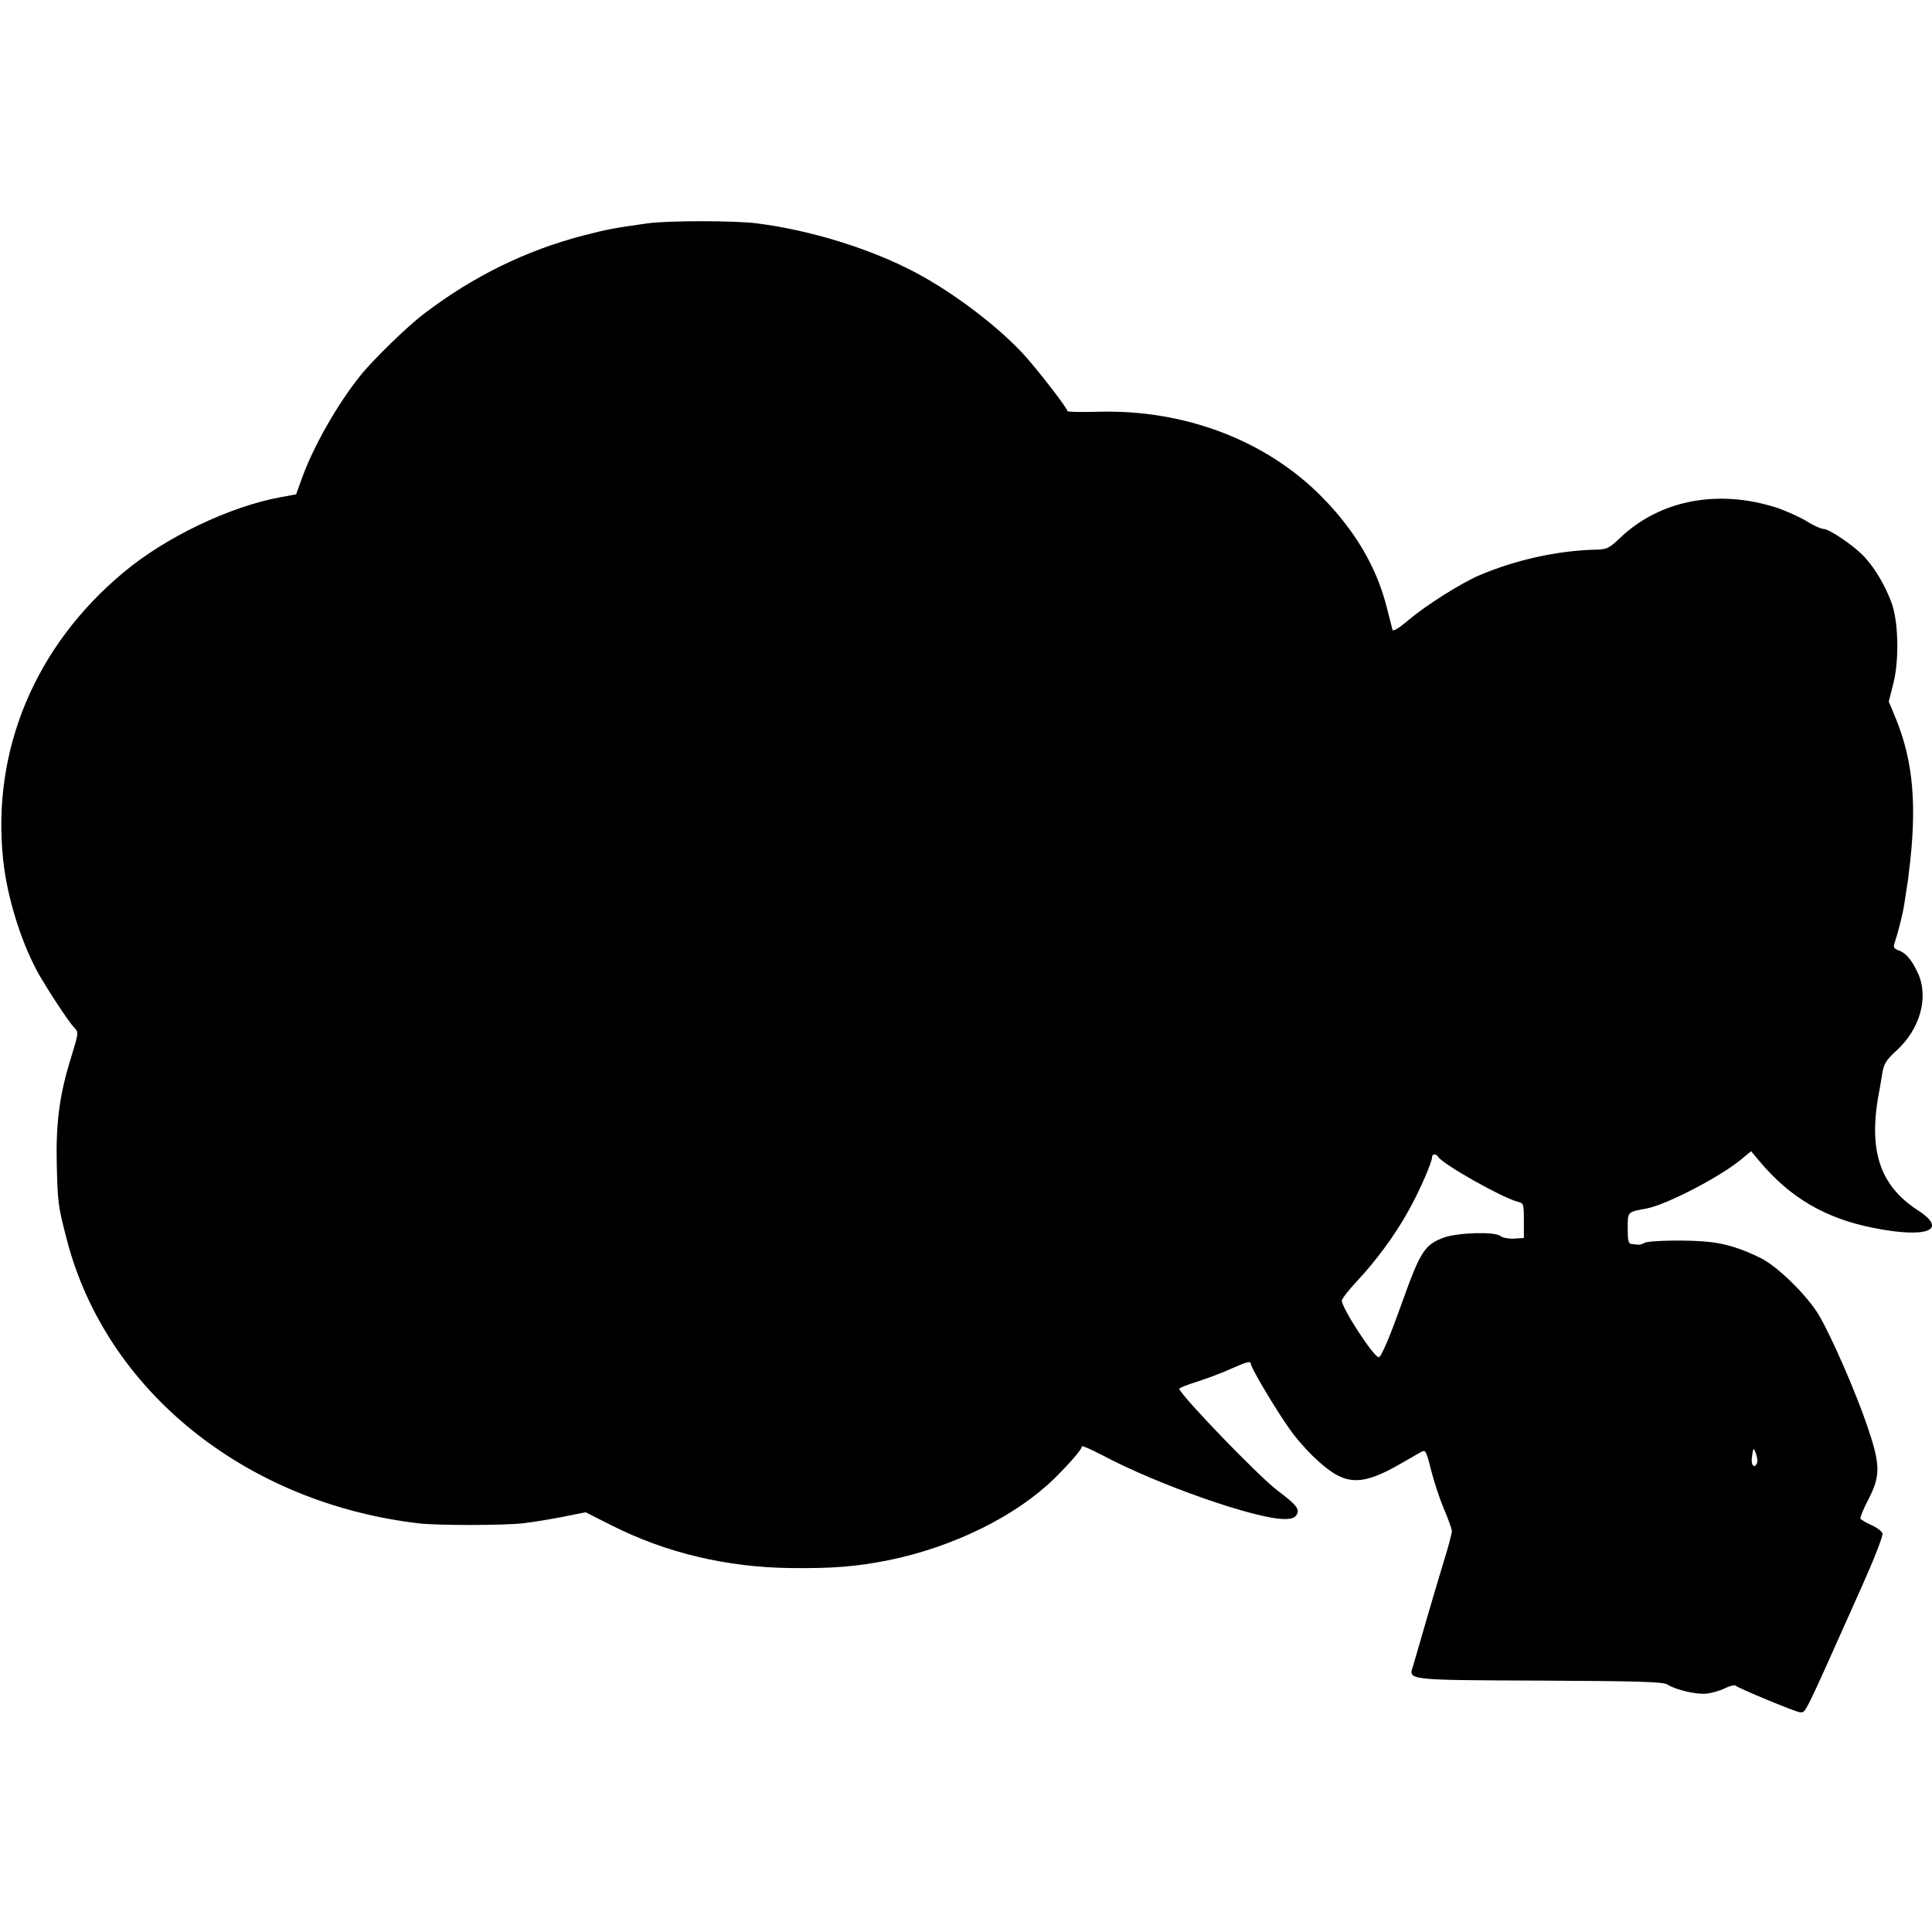 <?xml version="1.0" standalone="no"?>
<!DOCTYPE svg PUBLIC "-//W3C//DTD SVG 20010904//EN"
 "http://www.w3.org/TR/2001/REC-SVG-20010904/DTD/svg10.dtd">
<svg version="1.0" xmlns="http://www.w3.org/2000/svg"
 width="800pt" height="800pt" viewBox="0 0 800 800"
 preserveAspectRatio="xMidYMid meet">
<g transform="translate(0,800) scale(0.1,-0.1)"
fill="#000000" stroke="none">
<path d="M2680 7075 c-135 -19 -168 -25 -264 -50 -239 -62 -458 -170 -660
-324 -68 -51 -215 -194 -266 -259 -95 -119 -193 -292 -240 -423 l-24 -66 -65
-12 c-209 -38 -476 -166 -648 -310 -367 -305 -548 -736 -500 -1191 16 -151 71
-331 140 -460 37 -68 129 -208 154 -235 19 -19 19 -21 -13 -125 -47 -150 -63
-268 -59 -440 4 -161 5 -173 42 -314 162 -625 740 -1090 1458 -1174 81 -9 355
-9 435 1 36 4 108 16 160 26 l95 19 109 -55 c224 -113 475 -173 740 -176 176
-2 272 6 408 33 267 55 524 182 683 337 65 64 115 122 115 134 0 4 37 -12 83
-36 231 -123 636 -265 756 -265 29 0 43 5 51 19 12 23 -2 40 -80 99 -74 55
-395 387 -407 421 -2 3 32 17 75 30 42 14 105 37 139 53 67 30 83 34 83 19 0
-14 95 -175 152 -257 57 -84 150 -175 208 -204 69 -35 134 -23 256 47 36 21
75 43 87 50 20 11 22 8 43 -75 12 -48 36 -121 54 -162 17 -41 32 -82 32 -90 0
-8 -15 -67 -35 -130 -19 -63 -54 -180 -77 -260 -23 -80 -45 -157 -50 -172 -18
-55 -22 -55 529 -57 406 -2 507 -5 525 -16 34 -22 118 -42 161 -38 22 2 57 12
77 22 20 10 41 15 45 11 14 -12 251 -110 266 -110 26 0 9 -33 258 524 50 112
87 207 84 216 -3 10 -24 25 -46 35 -22 10 -42 22 -45 26 -3 5 12 41 33 81 50
97 50 142 -5 303 -46 136 -145 364 -199 457 -47 81 -173 205 -243 239 -77 38
-143 59 -209 66 -81 10 -258 7 -273 -4 -7 -5 -19 -8 -25 -7 -7 1 -20 2 -28 3
-12 1 -15 15 -15 65 0 70 -2 67 79 82 82 16 298 128 387 200 l45 37 37 -44
c124 -148 271 -234 467 -273 224 -45 314 -10 187 72 -162 105 -209 254 -158
507 2 11 7 40 11 65 6 36 17 52 57 89 99 89 136 223 89 323 -25 54 -50 83 -80
93 -15 5 -21 12 -18 23 19 59 37 133 42 167 3 22 8 51 10 65 2 14 7 43 9 65
35 275 19 462 -54 640 l-29 70 19 75 c25 99 21 261 -9 338 -26 69 -65 135
-108 183 -41 46 -148 119 -173 119 -10 0 -43 15 -73 34 -31 18 -87 43 -124 55
-241 76 -478 30 -641 -123 -49 -47 -58 -51 -105 -52 -158 -4 -330 -42 -481
-106 -75 -32 -221 -124 -293 -185 -40 -34 -65 -49 -67 -41 -2 7 -13 51 -25 98
-42 163 -130 313 -267 452 -230 234 -568 363 -926 353 -71 -2 -128 -1 -128 3
0 11 -108 151 -170 222 -105 119 -297 266 -460 352 -185 98 -434 175 -655 203
-91 12 -369 12 -455 0z m3275 -3865 c19 -31 264 -169 329 -186 25 -6 26 -9 26
-78 l0 -72 -41 -3 c-22 -1 -48 4 -56 11 -23 19 -176 14 -233 -6 -81 -30 -98
-56 -175 -271 -50 -141 -86 -225 -96 -225 -20 0 -149 197 -153 234 0 7 27 43
61 79 82 87 161 195 216 295 45 80 97 200 97 221 0 14 17 14 25 1z m1321
-1267 c-10 -26 -26 -12 -22 20 6 45 6 45 17 18 5 -14 7 -31 5 -38z"/>
</g>
</svg>
